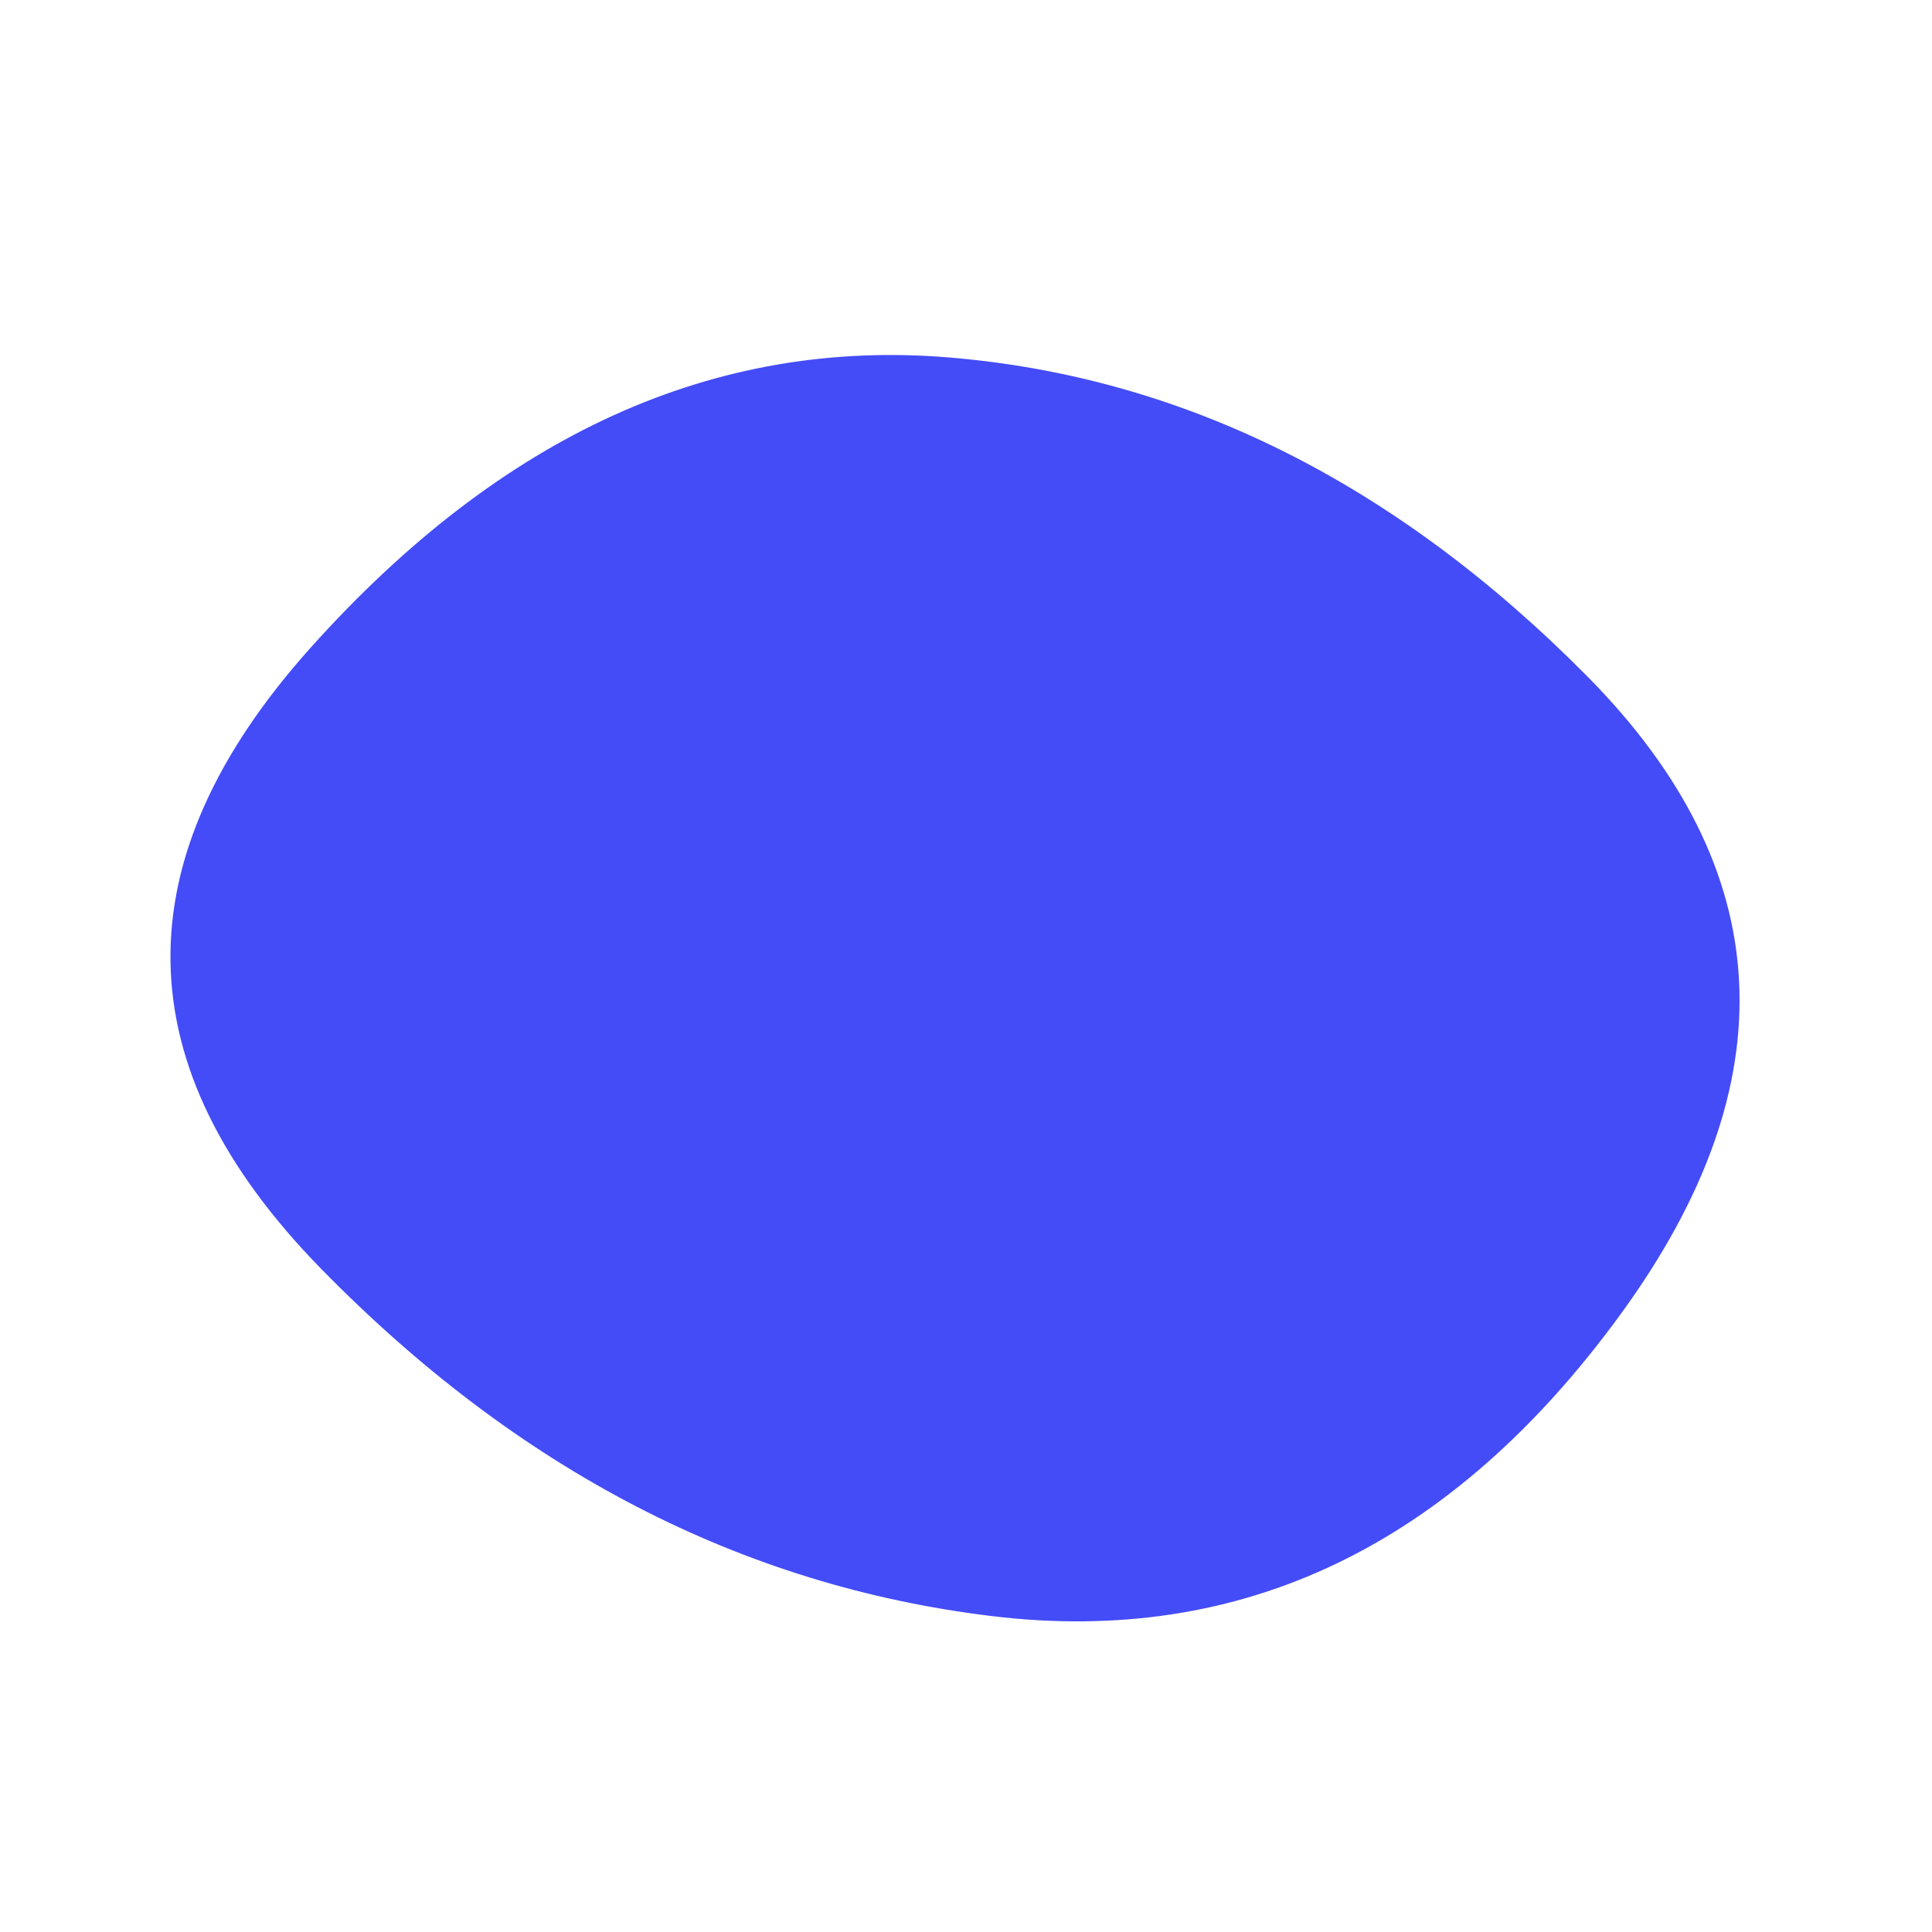<svg viewBox="0 0 1000 1000" xmlns="http://www.w3.org/2000/svg"><defs><clipPath id="a"><path fill="currentColor" d="M839 680Q708 860 513.5 836.5T166 656.5Q13 500 161 335t330-150q182 15 330.5 165T839 680Z"/></clipPath></defs><g clip-path="url(#a)"><path fill="#444cf7" d="M839 680Q708 860 513.5 836.5T166 656.5Q13 500 161 335t330-150q182 15 330.5 165T839 680Z"/></g></svg>